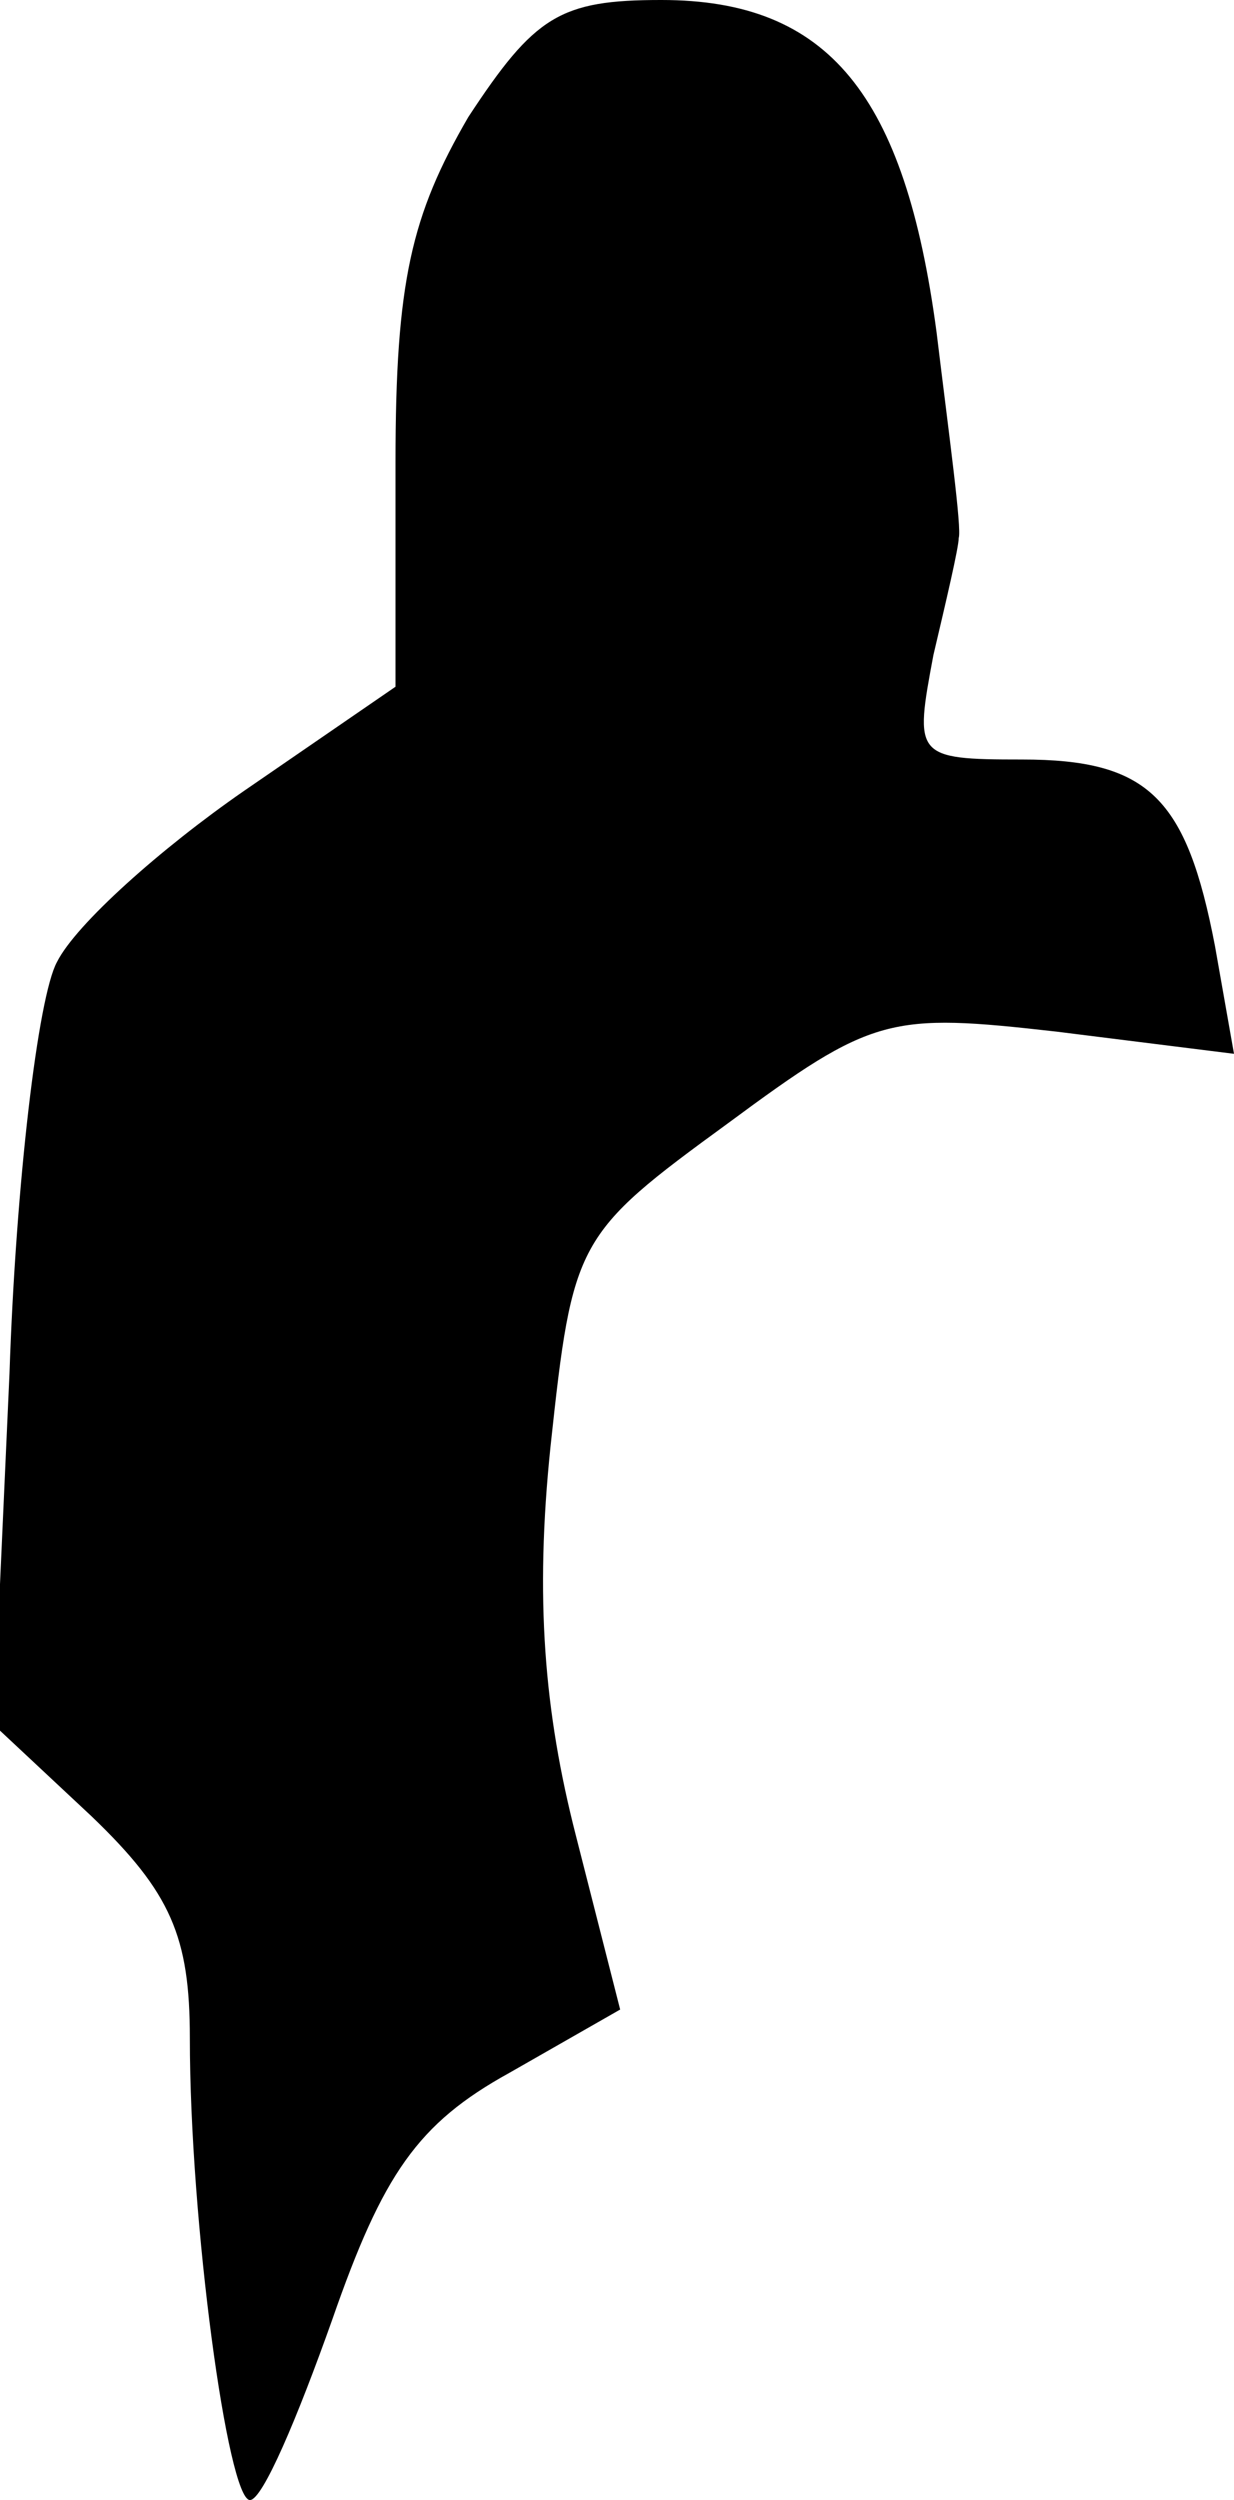 <?xml version="1.0" standalone="no"?>
<!DOCTYPE svg PUBLIC "-//W3C//DTD SVG 20010904//EN"
 "http://www.w3.org/TR/2001/REC-SVG-20010904/DTD/svg10.dtd">
<svg version="1.0" xmlns="http://www.w3.org/2000/svg"
 width="39pt" height="79pt" viewBox="0 0 39 79"
 preserveAspectRatio="xMidYMid meet">
<g transform="translate(0,79) scale(0.1,-0.1)"
fill="#000000" stroke="none">
<path fill="#000000" stroke="none" d="M148 753 c-18 -31 -23 -52 -23 -109 l0
-71 -48 -33 c-26 -18 -53 -42 -59 -54 -6 -11 -13 -70 -15 -130 l-5 -111 31
-29 c25 -24 31 -38 31 -70 0 -58 12 -146 19 -146 4 0 15 26 26 57 16 46 27 62
56 78 l35 20 -14 55 c-10 39 -13 75 -8 123 7 65 8 67 56 102 46 34 51 35 104
29 l56 -7 -6 34 c-9 47 -21 59 -61 59 -34 0 -34 1 -28 33 4 17 8 34 8 37 1 3
-3 32 -7 65 -10 75 -34 105 -87 105 -32 0 -40 -5 -61 -37z"/>
</g>
</svg>
